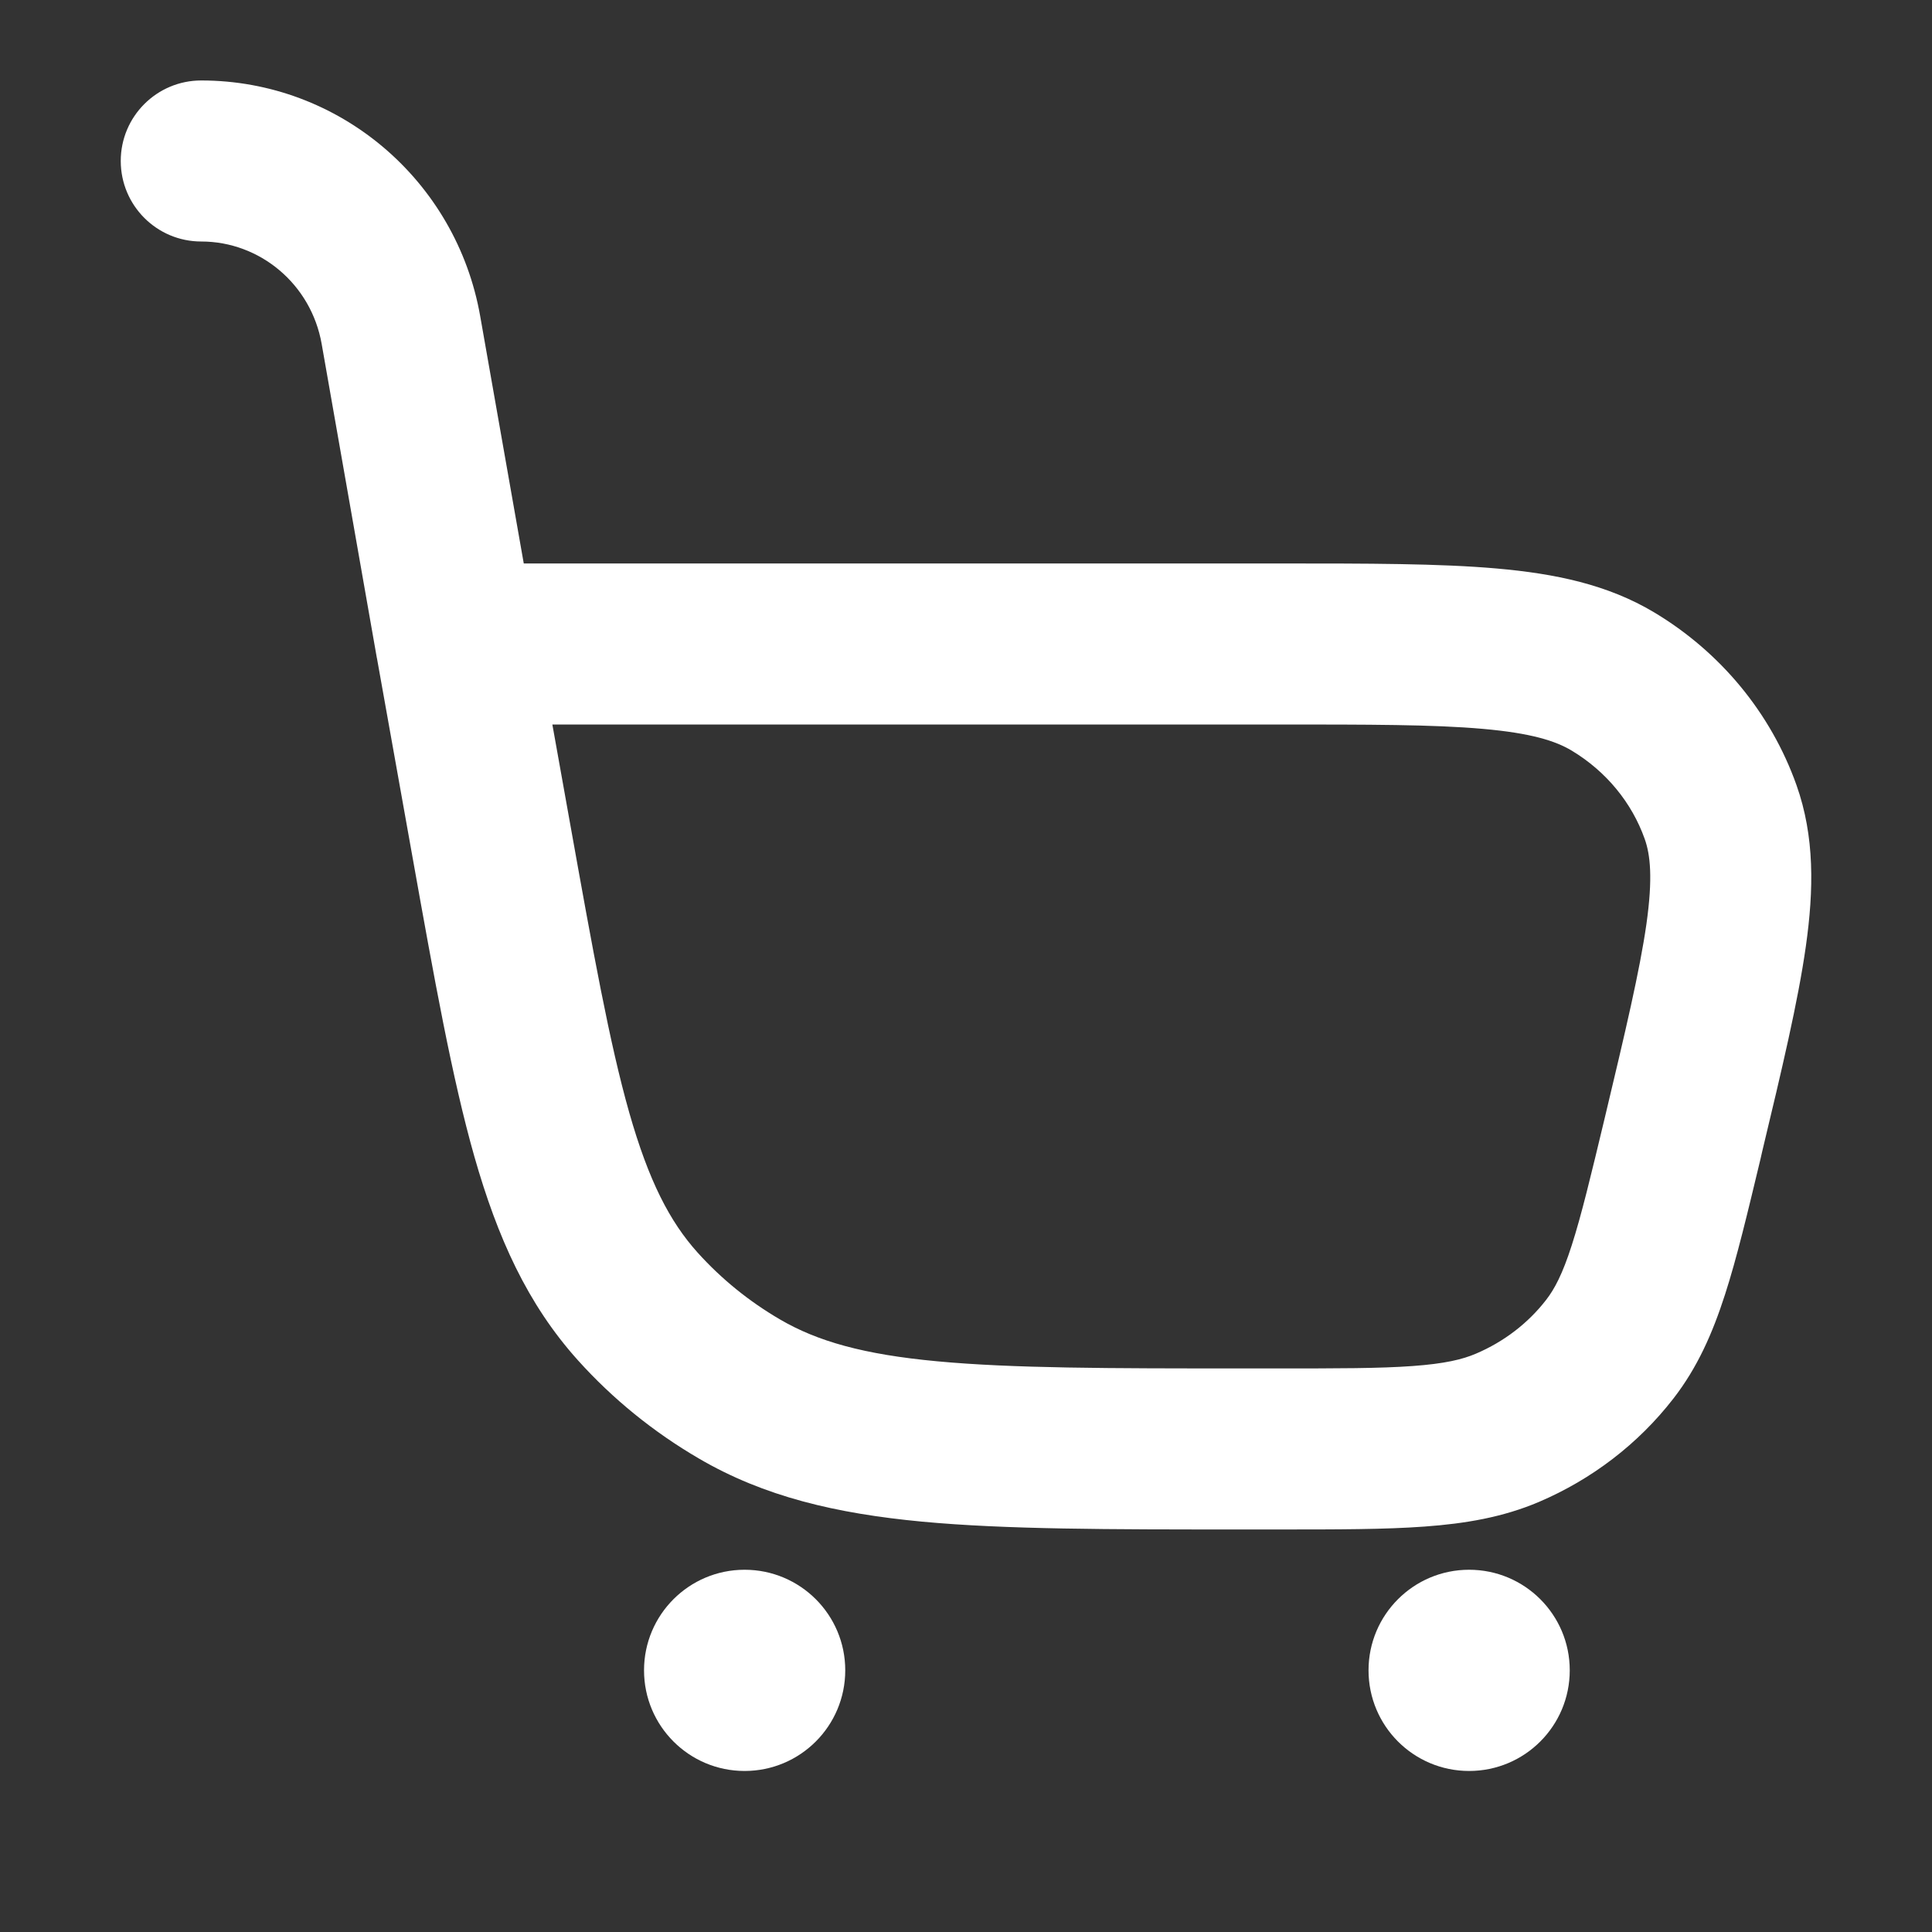 <svg width="20" height="20" viewBox="0 0 20 20" fill="none" xmlns="http://www.w3.org/2000/svg">
<rect x="0" y="0" width="20" height="20" fill="#333333" stroke="none"/>
<path fill-rule="evenodd" clip-rule="evenodd" d="M2.083 0.833C1.623 0.833 1.25 1.206 1.25 1.666C1.25 2.127 1.623 2.5 2.083 2.5C2.69 2.5 3.221 2.941 3.33 3.561L3.901 6.81L3.902 6.813L4.268 8.86C4.497 10.14 4.68 11.162 4.911 11.974C5.15 12.811 5.459 13.5 5.984 14.083C6.344 14.483 6.766 14.825 7.234 15.098C7.911 15.494 8.657 15.668 9.545 15.752C10.41 15.833 11.482 15.833 12.832 15.833H13.242C13.843 15.833 14.338 15.833 14.746 15.803C15.171 15.772 15.557 15.707 15.933 15.547C16.48 15.313 16.959 14.947 17.322 14.479C17.573 14.156 17.729 13.799 17.857 13.402C17.98 13.022 18.091 12.554 18.226 11.992L18.242 11.921C18.447 11.066 18.613 10.368 18.694 9.797C18.777 9.211 18.786 8.659 18.597 8.127C18.331 7.379 17.809 6.75 17.125 6.34C16.643 6.051 16.098 5.938 15.493 5.885C14.903 5.833 14.164 5.833 13.251 5.833H5.422L4.971 3.273C4.724 1.868 3.512 0.833 2.083 0.833ZM13.212 7.5C14.173 7.5 14.839 7.5 15.348 7.545C15.851 7.589 16.102 7.67 16.268 7.769C16.628 7.985 16.893 8.31 17.026 8.685C17.084 8.848 17.111 9.088 17.044 9.564C16.975 10.047 16.828 10.669 16.612 11.574C16.468 12.175 16.371 12.579 16.271 12.89C16.175 13.19 16.092 13.345 16.005 13.457C15.819 13.697 15.57 13.889 15.279 14.013C15.139 14.073 14.955 14.117 14.625 14.141C14.285 14.166 13.85 14.166 13.212 14.166H12.874C11.472 14.166 10.479 14.165 9.701 14.092C8.937 14.021 8.46 13.884 8.075 13.659C7.754 13.472 7.466 13.238 7.222 12.967C6.932 12.645 6.715 12.223 6.514 11.518C6.309 10.796 6.14 9.856 5.901 8.522L5.718 7.5H13.212Z" fill="white"/>
<path d="M8.75 17.291C8.75 17.867 8.284 18.333 7.708 18.333C7.133 18.333 6.667 17.867 6.667 17.291C6.667 16.716 7.133 16.25 7.708 16.25C8.284 16.25 8.75 16.716 8.75 17.291Z" fill="white"/>
<path d="M15.208 18.333C15.784 18.333 16.25 17.867 16.25 17.291C16.25 16.716 15.784 16.25 15.208 16.25C14.633 16.25 14.167 16.716 14.167 17.291C14.167 17.867 14.633 18.333 15.208 18.333Z" fill="white"/>
</svg>
